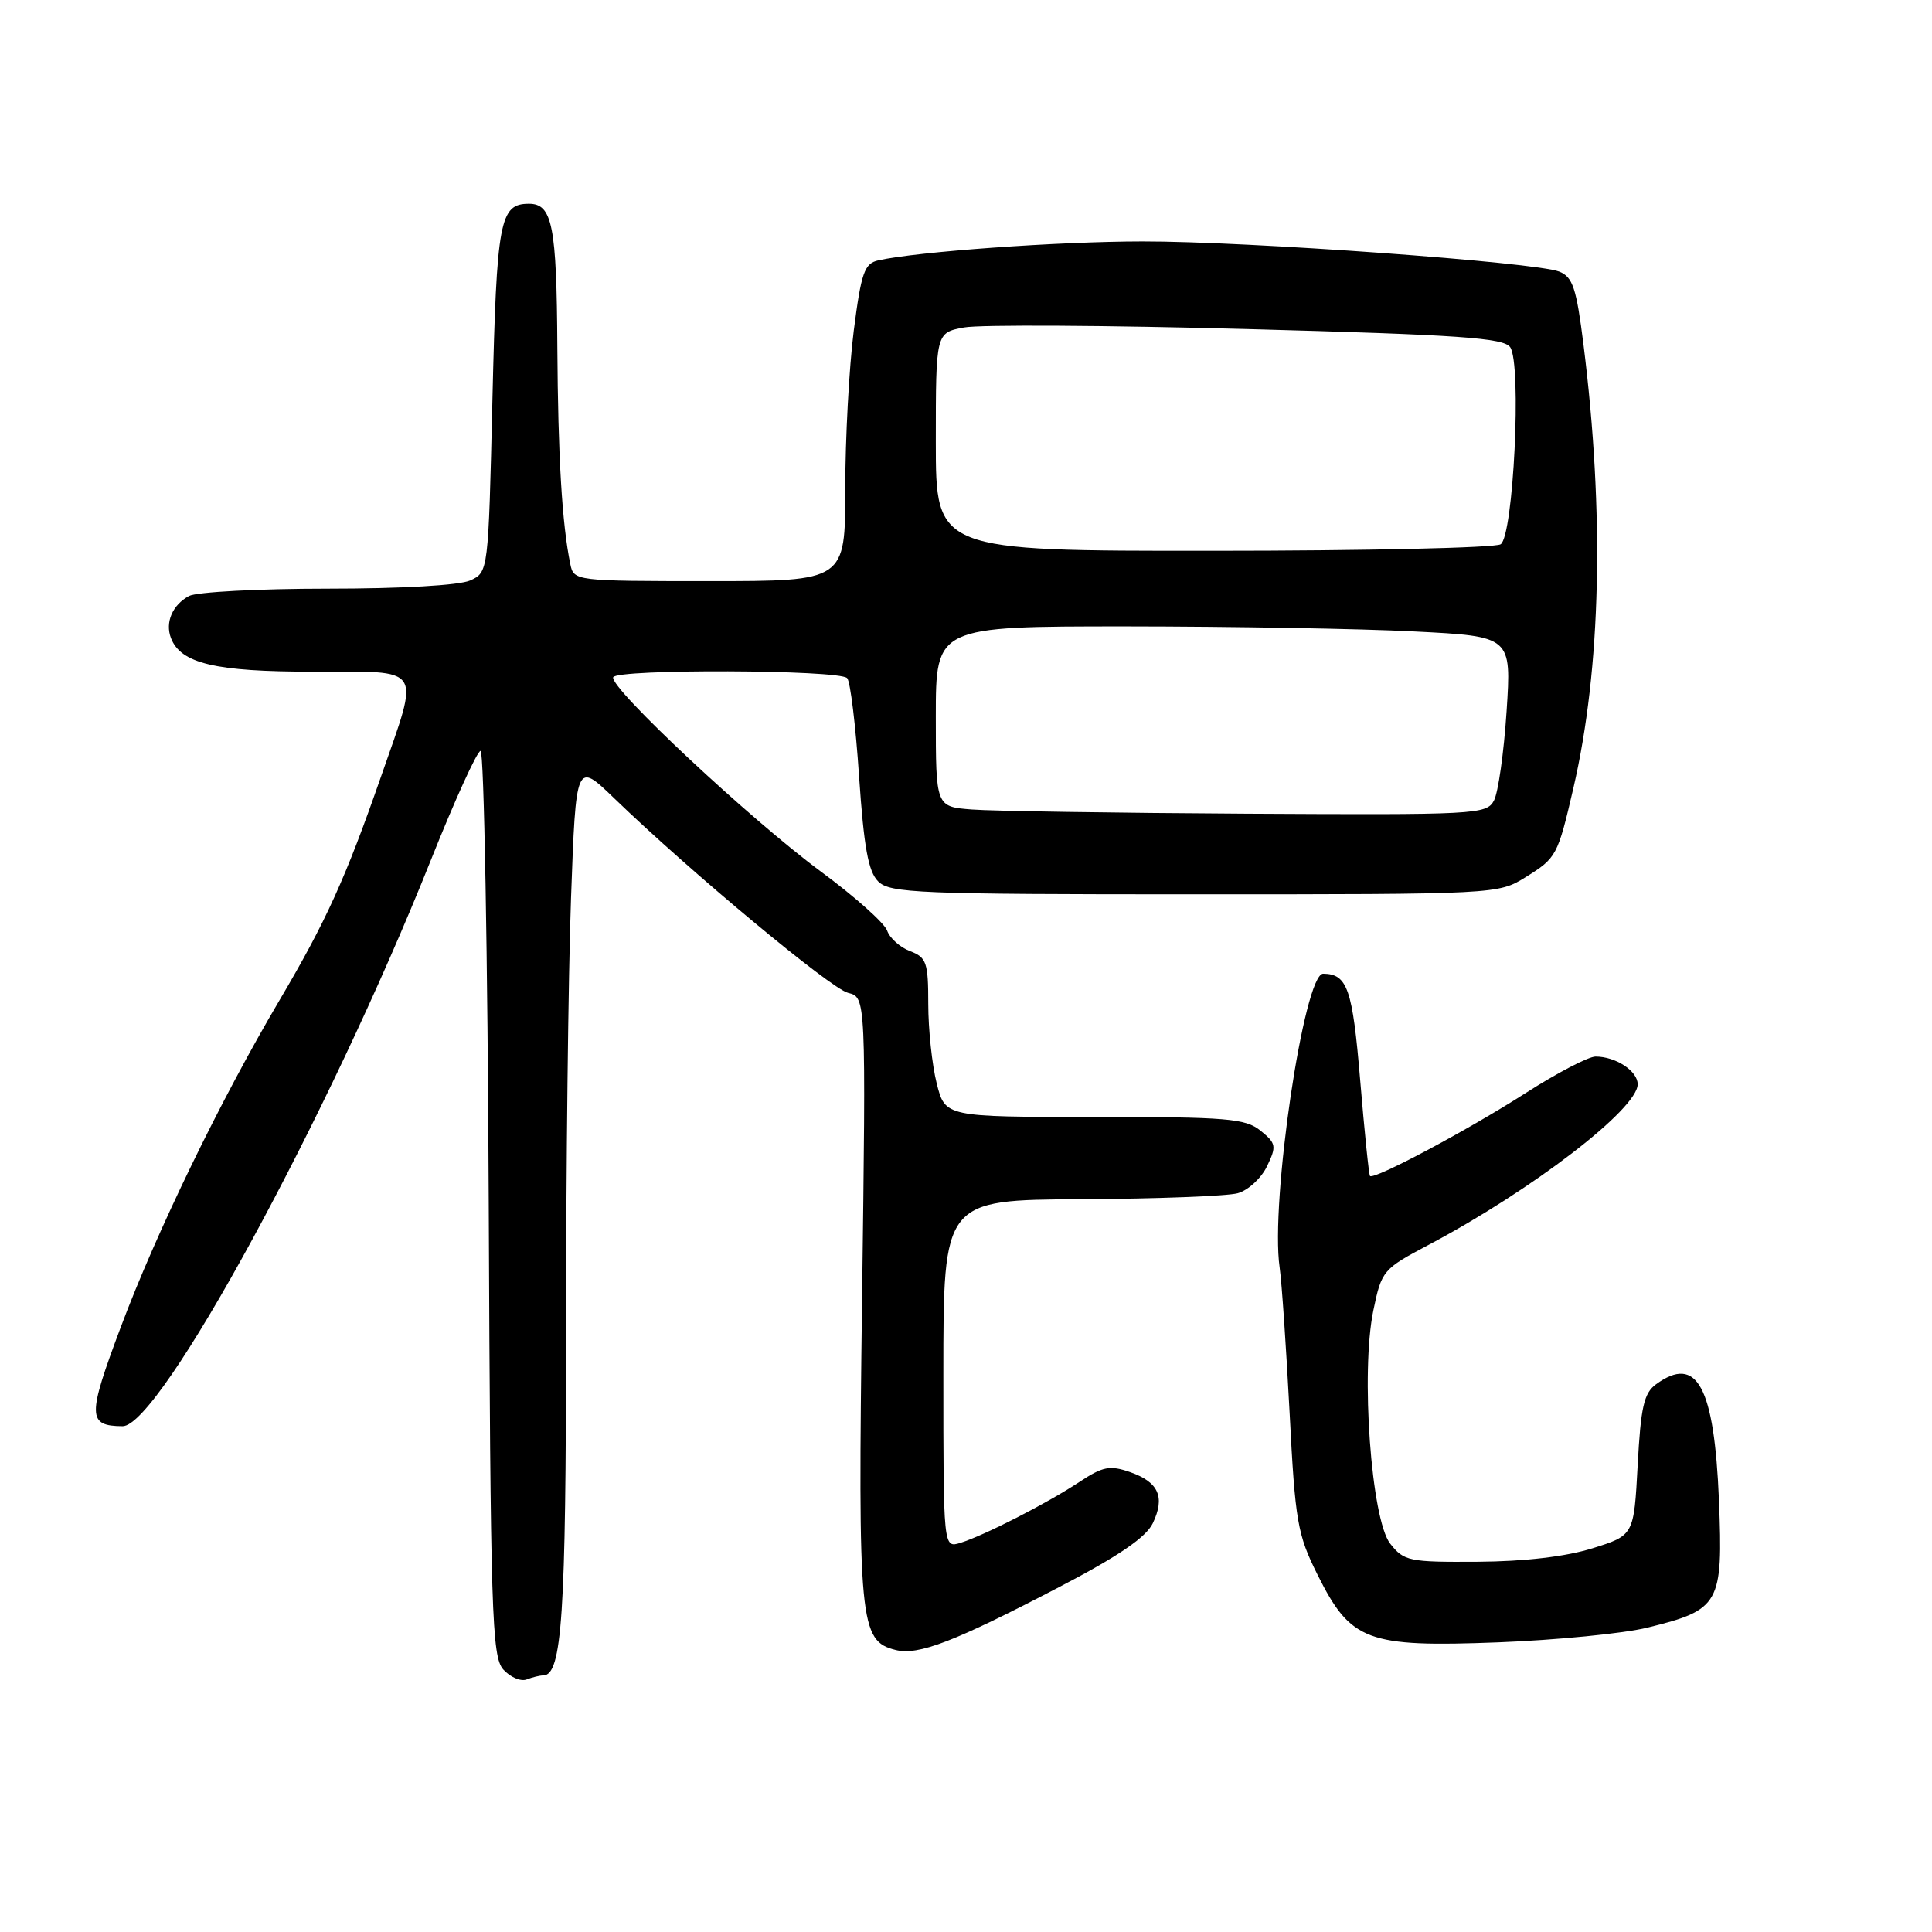 <?xml version="1.0" encoding="UTF-8" standalone="no"?>
<!DOCTYPE svg PUBLIC "-//W3C//DTD SVG 1.1//EN" "http://www.w3.org/Graphics/SVG/1.1/DTD/svg11.dtd" >
<svg xmlns="http://www.w3.org/2000/svg" xmlns:xlink="http://www.w3.org/1999/xlink" version="1.1" viewBox="0 0 256 256">
 <g >
 <path fill="currentColor"
d=" M 71.98 222.00 C 74.47 222.00 75.00 213.98 75.00 176.51 C 75.00 154.96 75.30 129.12 75.66 119.10 C 76.32 100.88 76.32 100.88 81.41 105.80 C 91.46 115.51 110.05 130.98 112.38 131.56 C 114.75 132.15 114.75 132.15 114.23 172.02 C 113.67 215.07 113.89 217.43 118.67 218.63 C 121.68 219.39 126.47 217.54 140.49 210.22 C 148.20 206.20 151.86 203.70 152.75 201.84 C 154.41 198.37 153.53 196.38 149.74 195.06 C 147.06 194.13 146.13 194.31 143.02 196.37 C 138.74 199.20 130.43 203.45 127.25 204.44 C 125.00 205.13 125.00 205.13 125.00 182.07 C 125.00 159.00 125.00 159.00 143.25 158.90 C 153.29 158.85 162.62 158.49 164.00 158.11 C 165.38 157.73 167.13 156.12 167.89 154.53 C 169.17 151.87 169.10 151.50 167.03 149.82 C 165.02 148.20 162.65 148.00 145.01 148.00 C 125.24 148.00 125.24 148.00 124.12 143.56 C 123.50 141.11 123.00 136.38 123.00 133.03 C 123.00 127.52 122.77 126.86 120.59 126.03 C 119.26 125.53 117.89 124.30 117.55 123.31 C 117.20 122.31 113.26 118.80 108.79 115.50 C 99.43 108.59 80.78 91.15 81.25 89.74 C 81.63 88.62 111.13 88.73 112.25 89.85 C 112.67 90.27 113.38 96.11 113.83 102.85 C 114.47 112.27 115.05 115.48 116.36 116.79 C 117.92 118.35 121.70 118.50 158.29 118.50 C 198.36 118.50 198.51 118.49 202.15 116.23 C 206.25 113.68 206.40 113.40 208.48 104.43 C 212.15 88.60 212.62 68.03 209.82 45.66 C 208.88 38.17 208.40 36.70 206.61 35.99 C 203.46 34.74 165.26 31.97 151.36 31.99 C 140.23 32.00 121.52 33.34 116.38 34.50 C 114.54 34.91 114.12 36.10 113.13 43.80 C 112.51 48.66 112.00 58.12 112.00 64.82 C 112.00 77.00 112.00 77.00 94.02 77.00 C 76.18 77.00 76.03 76.98 75.57 74.75 C 74.47 69.44 73.94 60.51 73.85 46.00 C 73.76 29.90 73.19 27.00 70.09 27.00 C 66.21 27.00 65.81 29.19 65.25 52.89 C 64.71 75.81 64.71 75.81 62.31 76.91 C 60.88 77.56 53.21 78.00 43.39 78.00 C 34.30 78.00 26.05 78.44 25.05 78.97 C 22.85 80.15 21.86 82.46 22.65 84.54 C 23.95 87.92 28.52 89.00 41.45 89.00 C 56.31 89.00 55.67 88.01 50.48 102.92 C 45.79 116.39 43.20 122.10 37.05 132.51 C 29.21 145.78 20.73 163.24 16.00 175.86 C 11.56 187.69 11.58 188.94 16.24 188.98 C 21.17 189.03 43.50 148.02 57.08 114.00 C 60.26 106.03 63.23 99.50 63.68 99.50 C 64.13 99.50 64.62 126.47 64.76 159.43 C 64.99 213.91 65.17 219.53 66.69 221.22 C 67.62 222.24 69.00 222.83 69.77 222.54 C 70.54 222.24 71.53 222.00 71.98 222.00 Z  M 218.29 215.67 C 227.90 213.31 228.32 212.56 227.77 198.80 C 227.15 183.71 224.86 179.47 219.44 183.42 C 217.83 184.59 217.41 186.44 217.00 194.13 C 216.50 203.44 216.50 203.44 211.00 205.16 C 207.48 206.26 202.02 206.90 195.82 206.94 C 186.70 207.00 186.03 206.86 184.21 204.54 C 181.69 201.34 180.28 181.79 181.98 173.62 C 183.07 168.36 183.25 168.15 189.30 164.95 C 202.98 157.71 217.00 146.94 217.00 143.67 C 217.00 141.91 214.09 140.00 211.42 140.00 C 210.47 140.00 206.28 142.19 202.10 144.87 C 194.38 149.81 182.02 156.39 181.53 155.82 C 181.38 155.64 180.80 149.93 180.23 143.12 C 179.22 131.01 178.54 129.06 175.33 129.02 C 172.79 128.98 168.30 159.29 169.56 167.95 C 169.84 169.90 170.43 178.56 170.88 187.18 C 171.62 201.65 171.91 203.31 174.59 208.68 C 178.99 217.48 181.12 218.28 198.50 217.62 C 206.20 217.32 215.10 216.45 218.29 215.67 Z  M 128.75 107.26 C 124.00 106.89 124.00 106.89 124.00 94.95 C 124.00 83.00 124.00 83.00 149.25 83.00 C 163.14 83.01 180.30 83.30 187.39 83.67 C 200.28 84.32 200.28 84.32 199.63 94.25 C 199.27 99.71 198.52 105.03 197.95 106.09 C 196.97 107.92 195.53 107.99 165.21 107.82 C 147.77 107.72 131.36 107.47 128.75 107.26 Z  M 124.00 58.55 C 124.00 44.09 124.00 44.09 127.74 43.39 C 129.80 43.00 146.69 43.10 165.28 43.60 C 193.39 44.36 199.26 44.77 200.11 46.01 C 201.65 48.26 200.54 71.04 198.84 72.12 C 198.10 72.59 180.96 72.98 160.75 72.98 C 124.00 73.00 124.00 73.00 124.00 58.55 Z "/>
</g>
</svg>